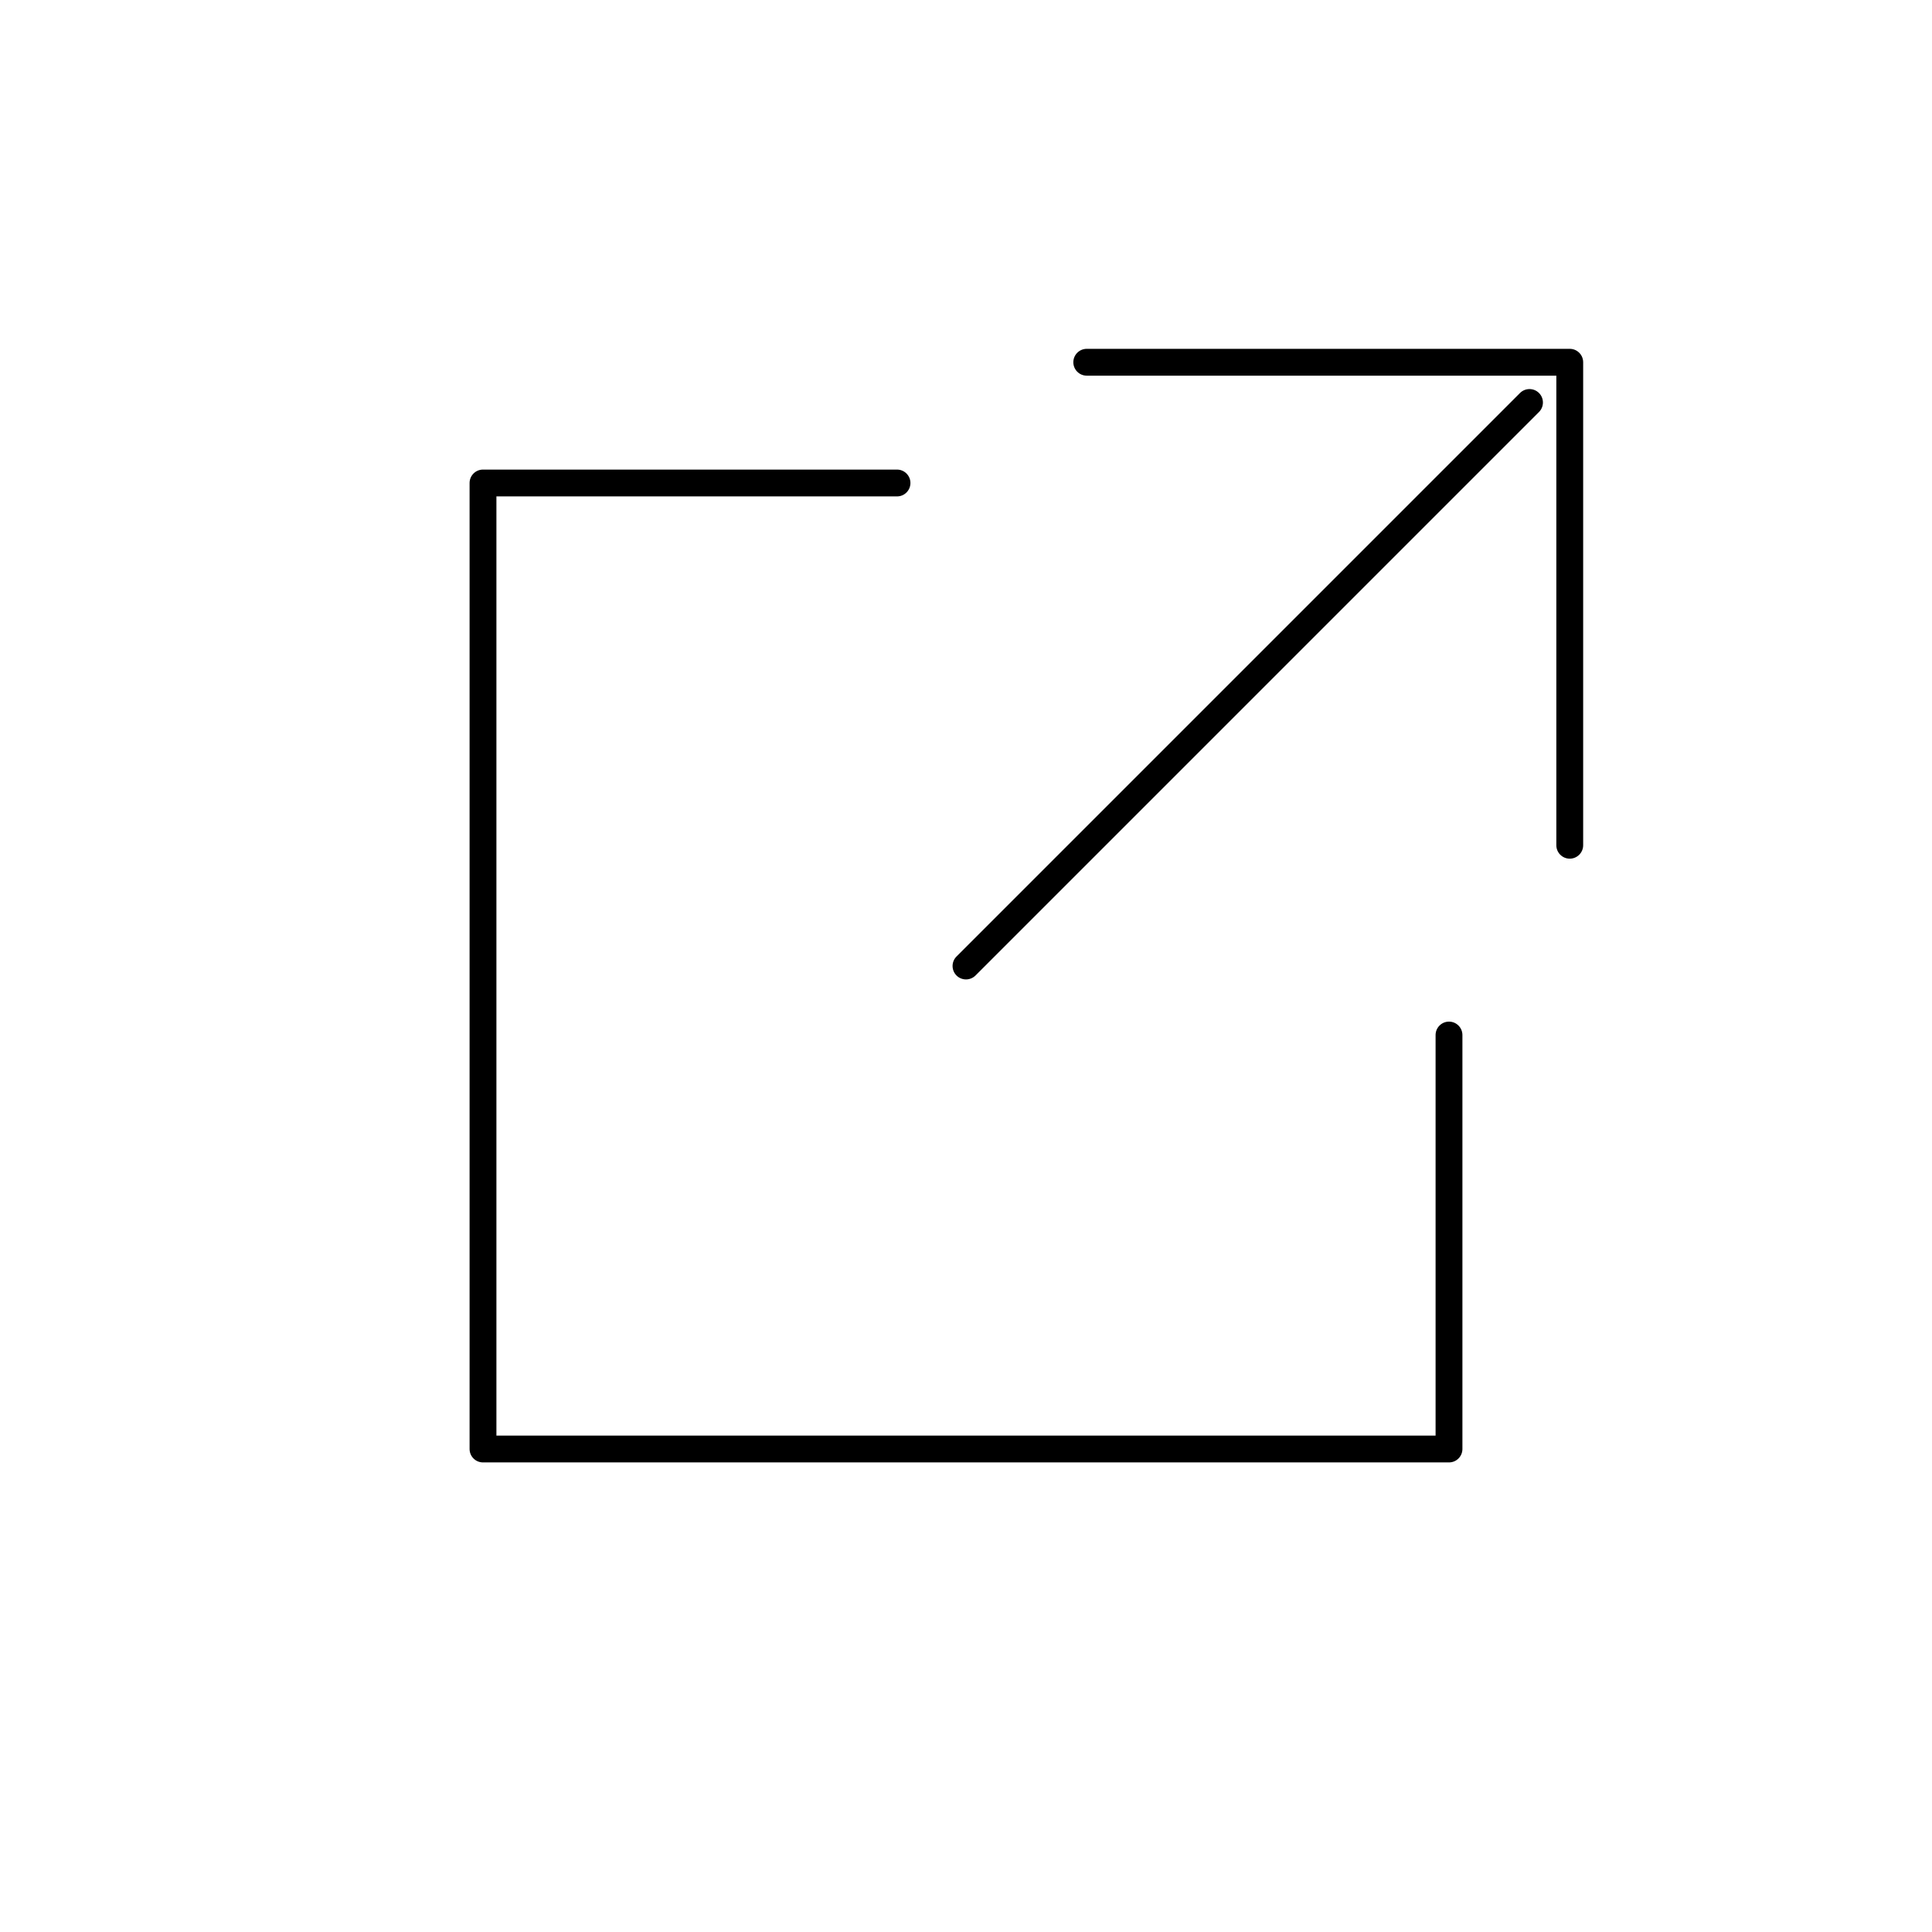 <svg width="72" height="72" viewBox="0 0 72 72" fill="none" xmlns="http://www.w3.org/2000/svg">
<path fill-rule="evenodd" clip-rule="evenodd" d="M40.5 13C40.224 13 40 13.224 40 13.5C40 13.776 40.224 14 40.5 14H58V31.5C58 31.776 58.224 32 58.5 32C58.776 32 59 31.776 59 31.5V13.5C59 13.224 58.776 13 58.5 13H40.5ZM57.354 14.646C57.549 14.842 57.549 15.158 57.354 15.354L36.354 36.354C36.158 36.549 35.842 36.549 35.646 36.354C35.451 36.158 35.451 35.842 35.646 35.646L56.646 14.646C56.842 14.451 57.158 14.451 57.354 14.646ZM17.5 18C17.5 17.724 17.724 17.5 18 17.5H33.429C33.705 17.5 33.929 17.724 33.929 18C33.929 18.276 33.705 18.5 33.429 18.5H18.5V53.5H53.5V38.573C53.5 38.297 53.724 38.073 54 38.073C54.276 38.073 54.5 38.297 54.5 38.573V54C54.5 54.276 54.276 54.5 54 54.5H18C17.724 54.5 17.5 54.276 17.5 54V18Z" fill="currentColor"/>
</svg>
